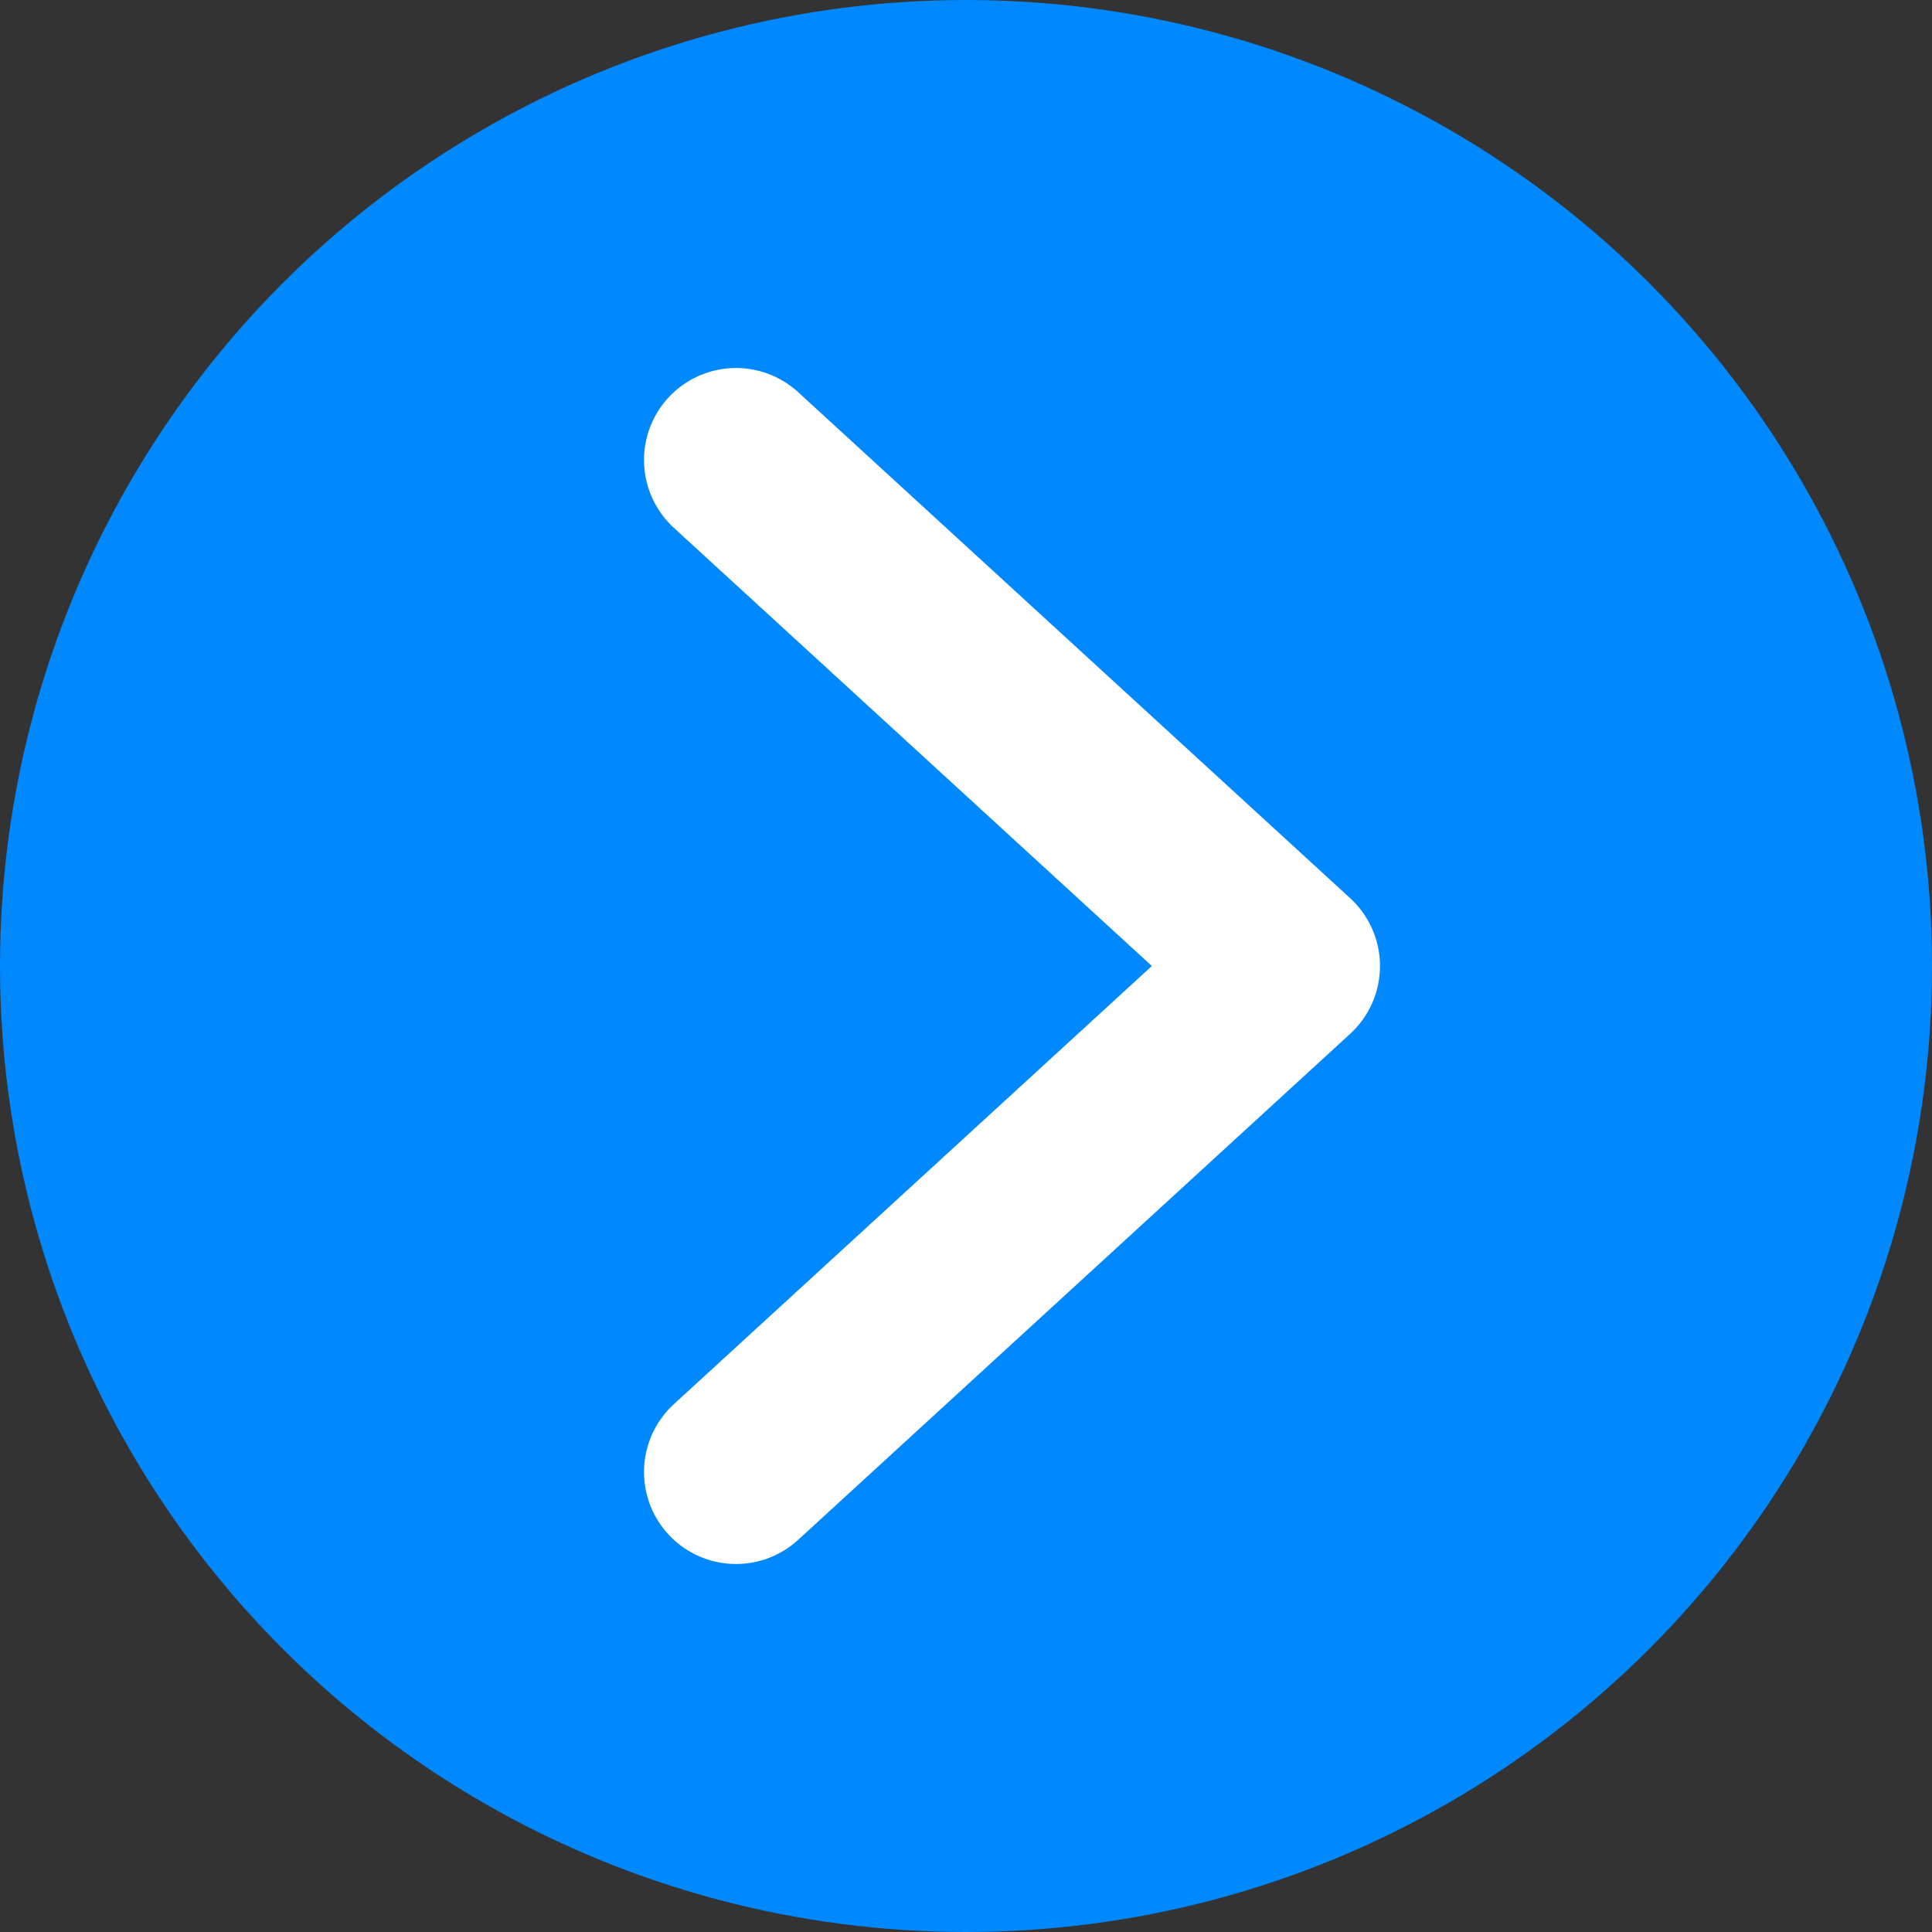 <svg width="21" height="21" viewBox="0 0 21 21" fill="none" xmlns="http://www.w3.org/2000/svg">
<rect x="0" y="0" width="21" height="21" fill="#333333" stroke="none"/>
<circle cx="10.5" cy="10.5" r="10.5" fill="#0088FF"/>
<path d="M8 16L14 10.5L8 5" stroke="white" stroke-width="2" stroke-linecap="round" stroke-linejoin="round"/>
</svg>
